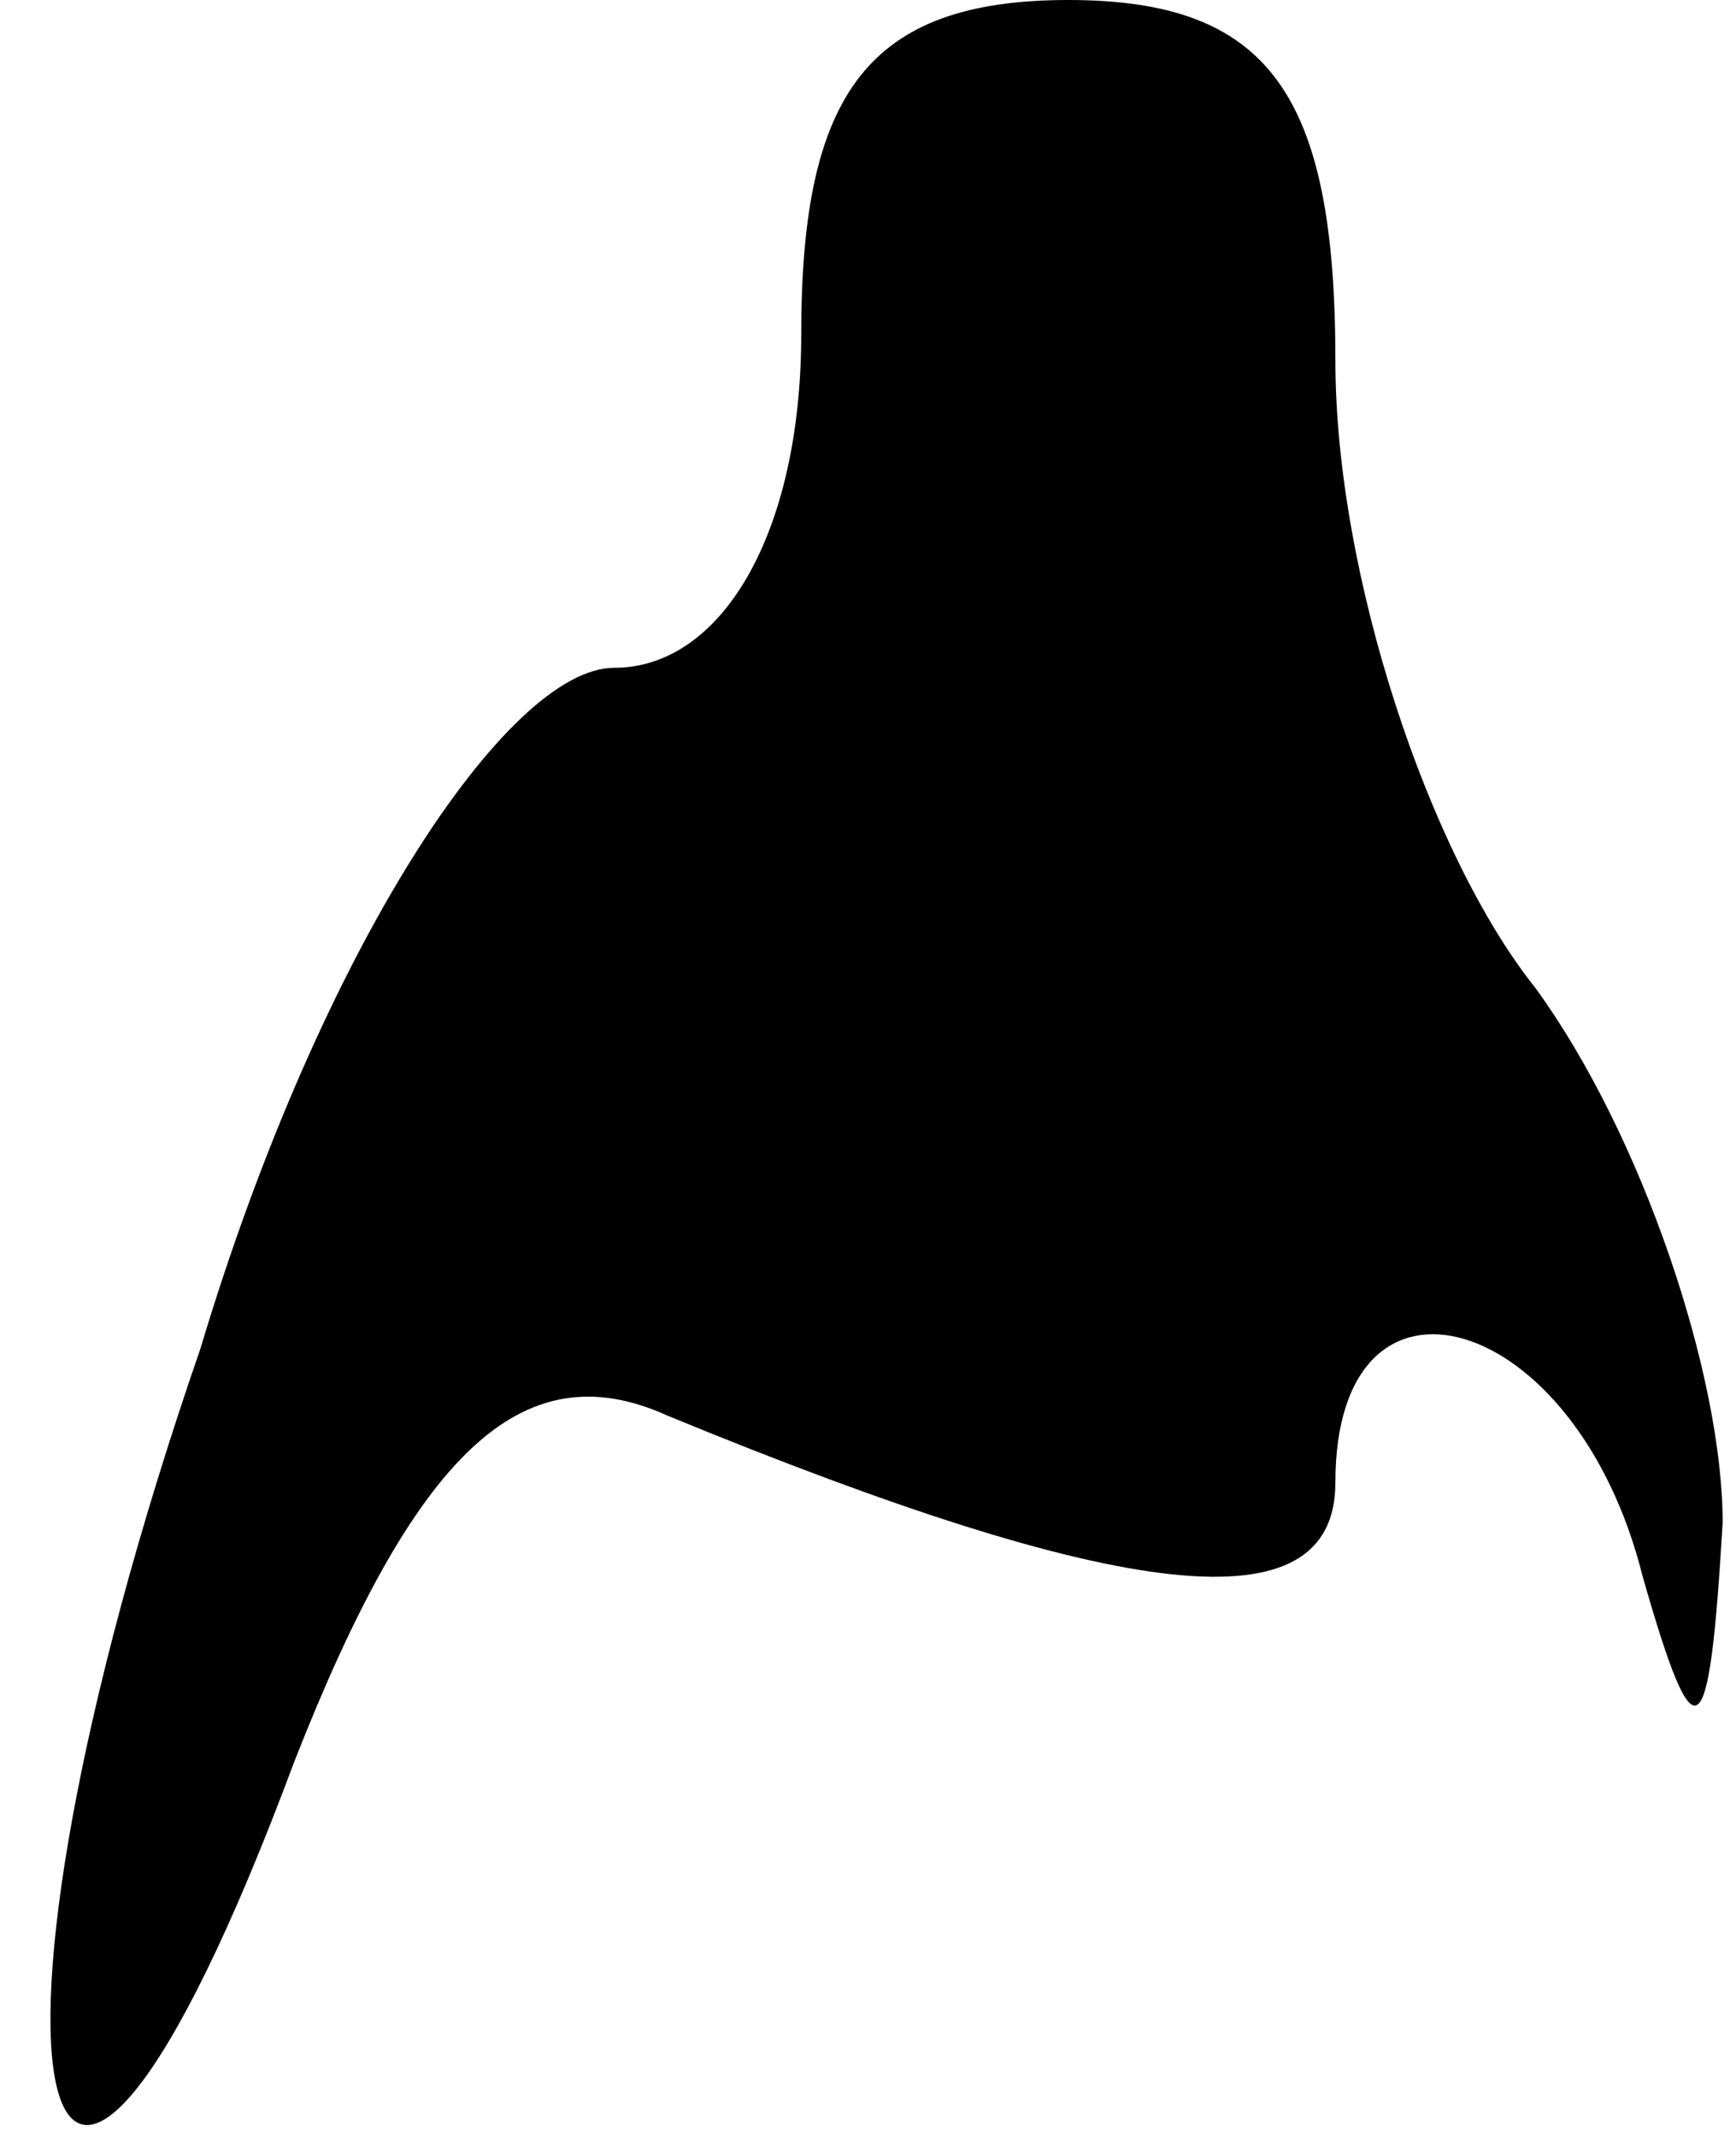 <?xml version="1.0" standalone="no"?>
<!DOCTYPE svg PUBLIC "-//W3C//DTD SVG 20010904//EN"
 "http://www.w3.org/TR/2001/REC-SVG-20010904/DTD/svg10.dtd">
<svg version="1.0" xmlns="http://www.w3.org/2000/svg"
 width="13pt" height="16pt" viewBox="0 0 13 16"
 preserveAspectRatio="xMidYMid meet">
<g transform="translate(0,16) scale(0.1,-0.1)"
fill="#000000" stroke="none">
<path fill="#000000" stroke="none" d="M60 135 c0 -15 -6 -25 -14 -25 -8 0
-22 -21 -31 -51 -19 -55 -12 -82 7 -31 9 23 17 31 28 26 34 -14 50 -16 50 -5
0 18 18 13 23 -7 4 -14 5 -13 6 4 0 11 -6 29 -14 40 -8 10 -15 31 -15 47 0 20
-5 27 -20 27 -15 0 -20 -7 -20 -25z"/>
</g>
</svg>
